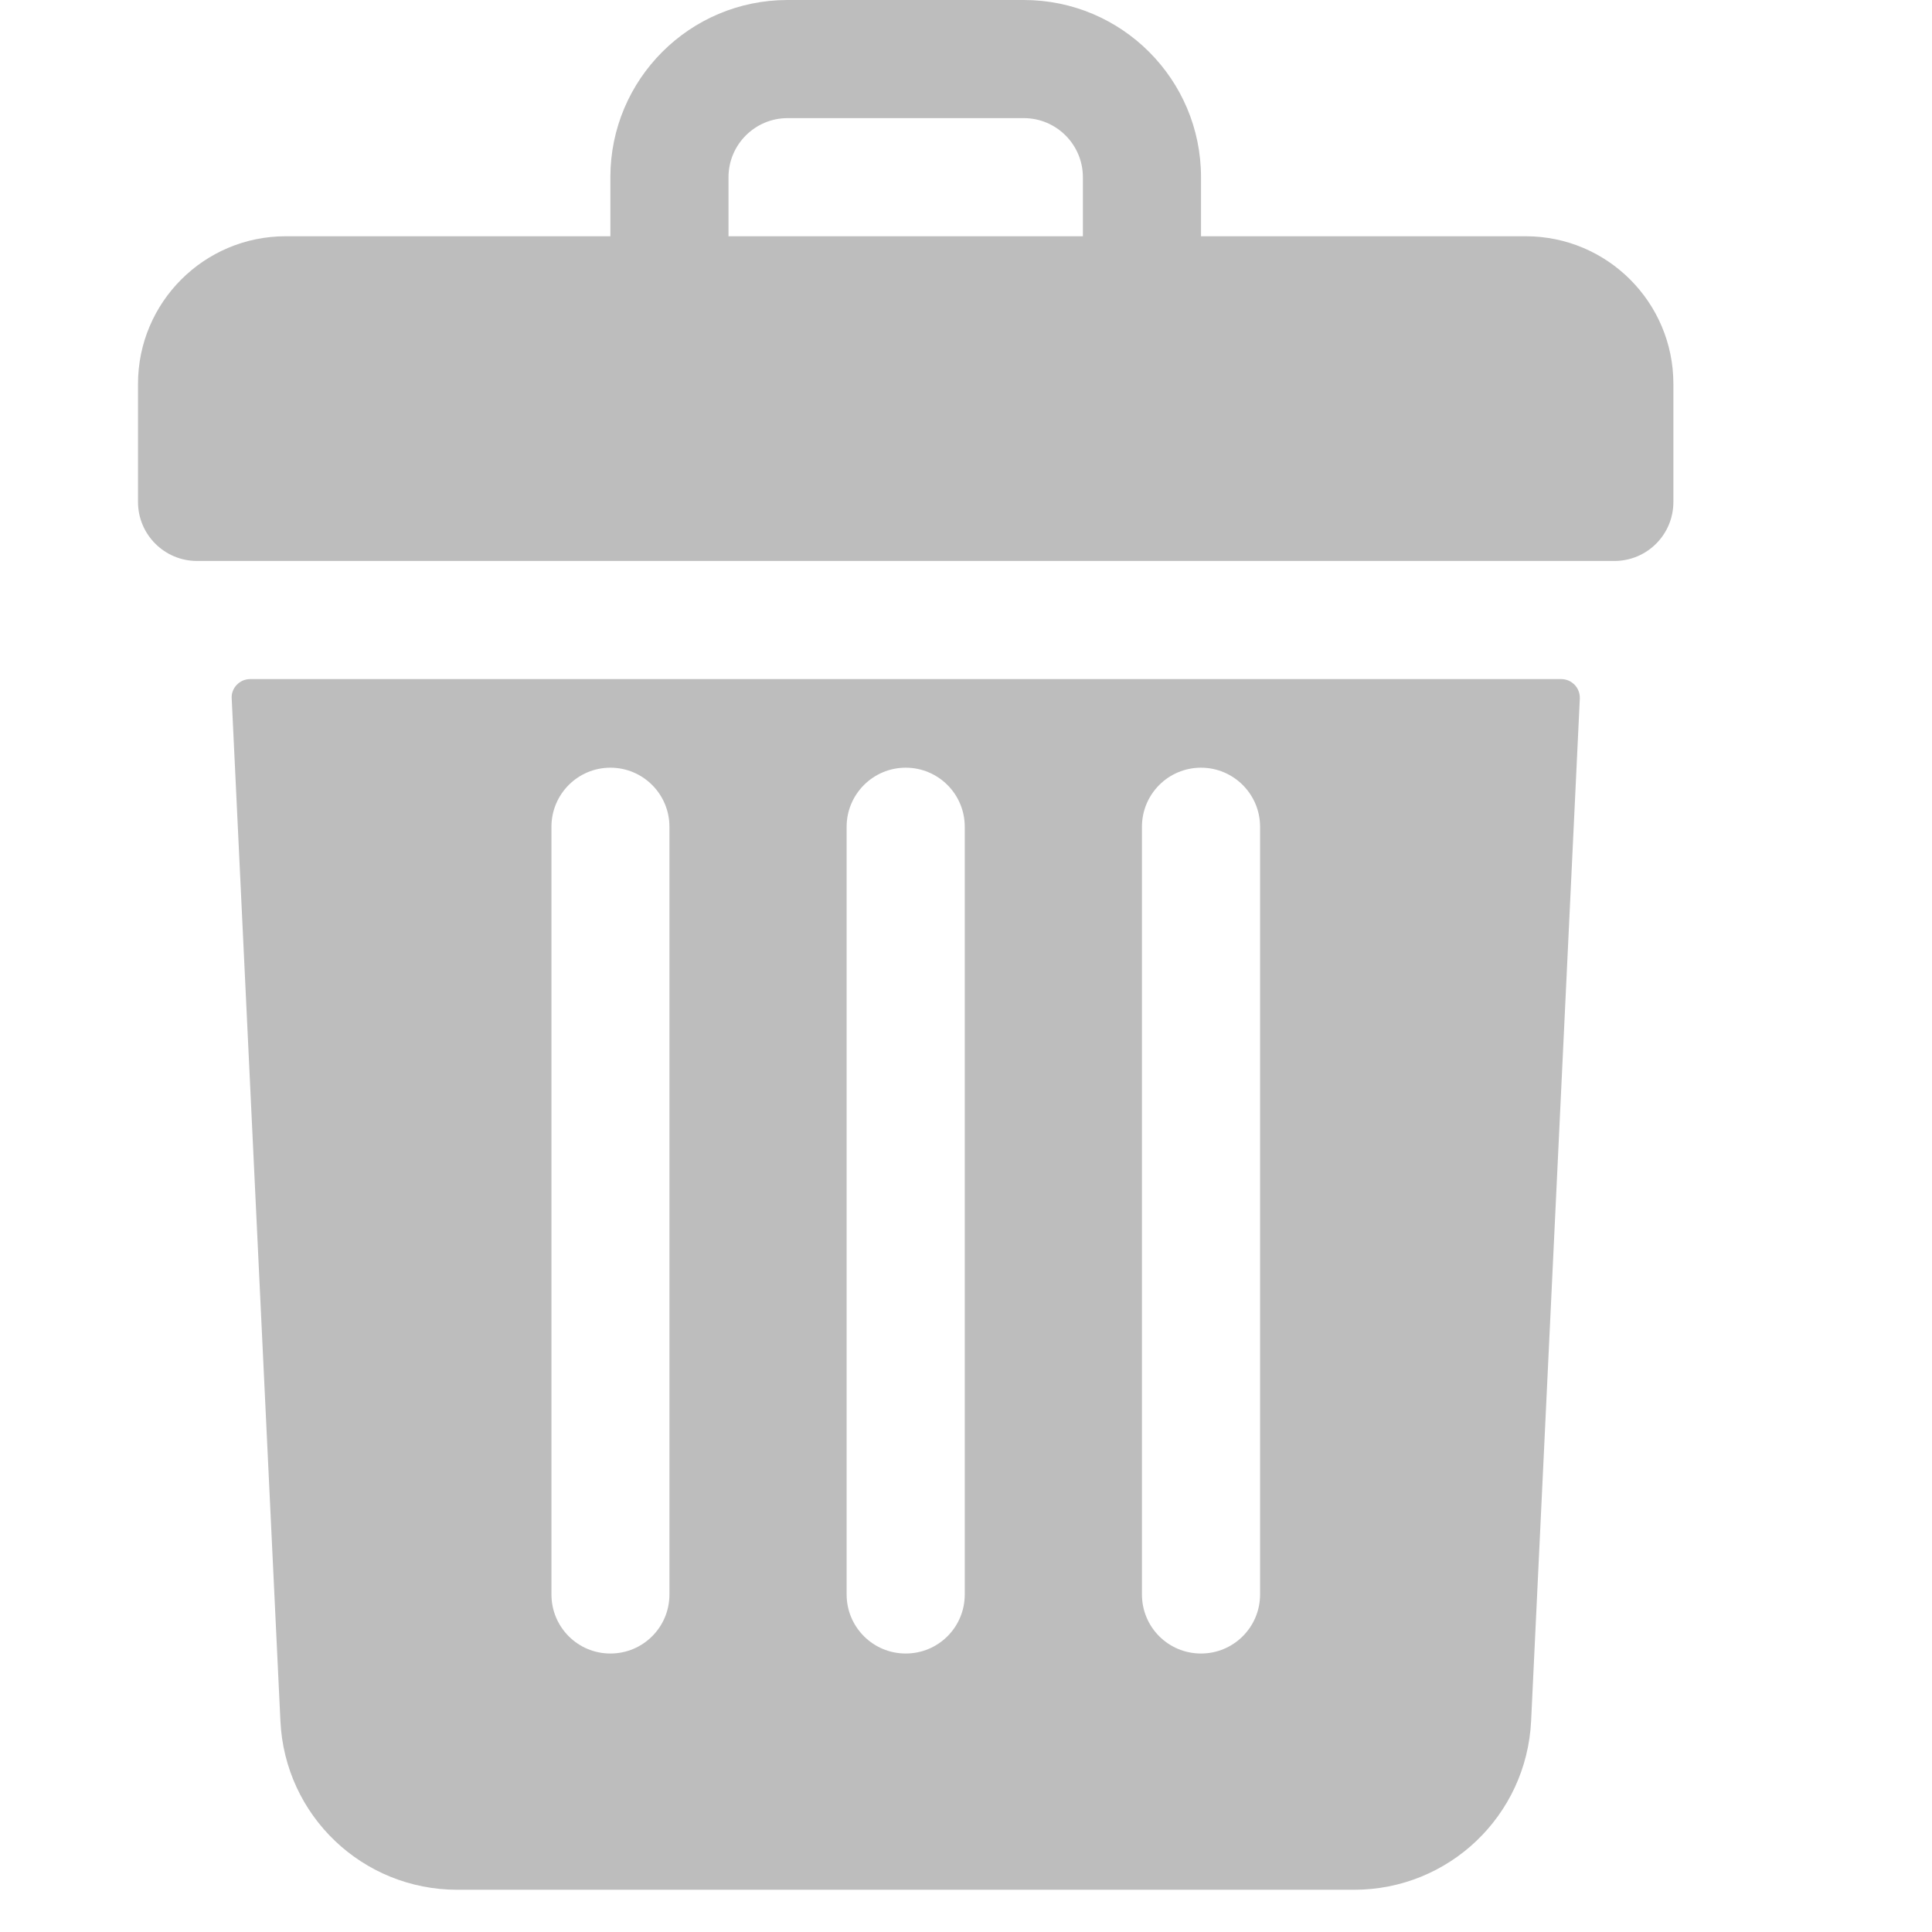 <svg width="20" height="20" viewBox="0 0 12 14" fill="none" xmlns="http://www.w3.org/2000/svg">
<path d="M10.056 1.712H7.703V1.284C7.703 0.575 7.128 0 6.419 0H4.707C3.998 0 3.423 0.575 3.423 1.284V1.712H1.07C0.479 1.712 0 2.191 0 2.782V3.637C0 3.874 0.192 4.065 0.428 4.065H10.698C10.935 4.065 11.126 3.874 11.126 3.637V2.782C11.126 2.191 10.647 1.712 10.056 1.712ZM4.279 1.284C4.279 1.048 4.471 0.856 4.707 0.856H6.419C6.655 0.856 6.847 1.048 6.847 1.284V1.712H4.279V1.284ZM0.812 4.921C0.794 4.921 0.776 4.925 0.759 4.932C0.743 4.939 0.728 4.95 0.715 4.963C0.703 4.976 0.693 4.991 0.687 5.008C0.68 5.025 0.678 5.043 0.679 5.061L1.032 12.471C1.064 13.157 1.627 13.694 2.314 13.694H8.812C9.499 13.694 10.062 13.157 10.095 12.471L10.448 5.061C10.448 5.043 10.446 5.025 10.439 5.008C10.433 4.991 10.423 4.976 10.411 4.963C10.398 4.95 10.383 4.939 10.367 4.932C10.35 4.925 10.332 4.921 10.314 4.921H0.812ZM7.275 5.991C7.275 5.755 7.466 5.563 7.703 5.563C7.939 5.563 8.131 5.755 8.131 5.991V11.554C8.131 11.791 7.939 11.982 7.703 11.982C7.466 11.982 7.275 11.791 7.275 11.554V5.991ZM5.135 5.991C5.135 5.755 5.327 5.563 5.563 5.563C5.8 5.563 5.991 5.755 5.991 5.991V11.554C5.991 11.791 5.8 11.982 5.563 11.982C5.327 11.982 5.135 11.791 5.135 11.554V5.991ZM2.996 5.991C2.996 5.755 3.187 5.563 3.423 5.563C3.66 5.563 3.851 5.755 3.851 5.991V11.554C3.851 11.791 3.66 11.982 3.423 11.982C3.187 11.982 2.996 11.791 2.996 11.554V5.991Z" fill="#BDBDBD"/>
</svg>
